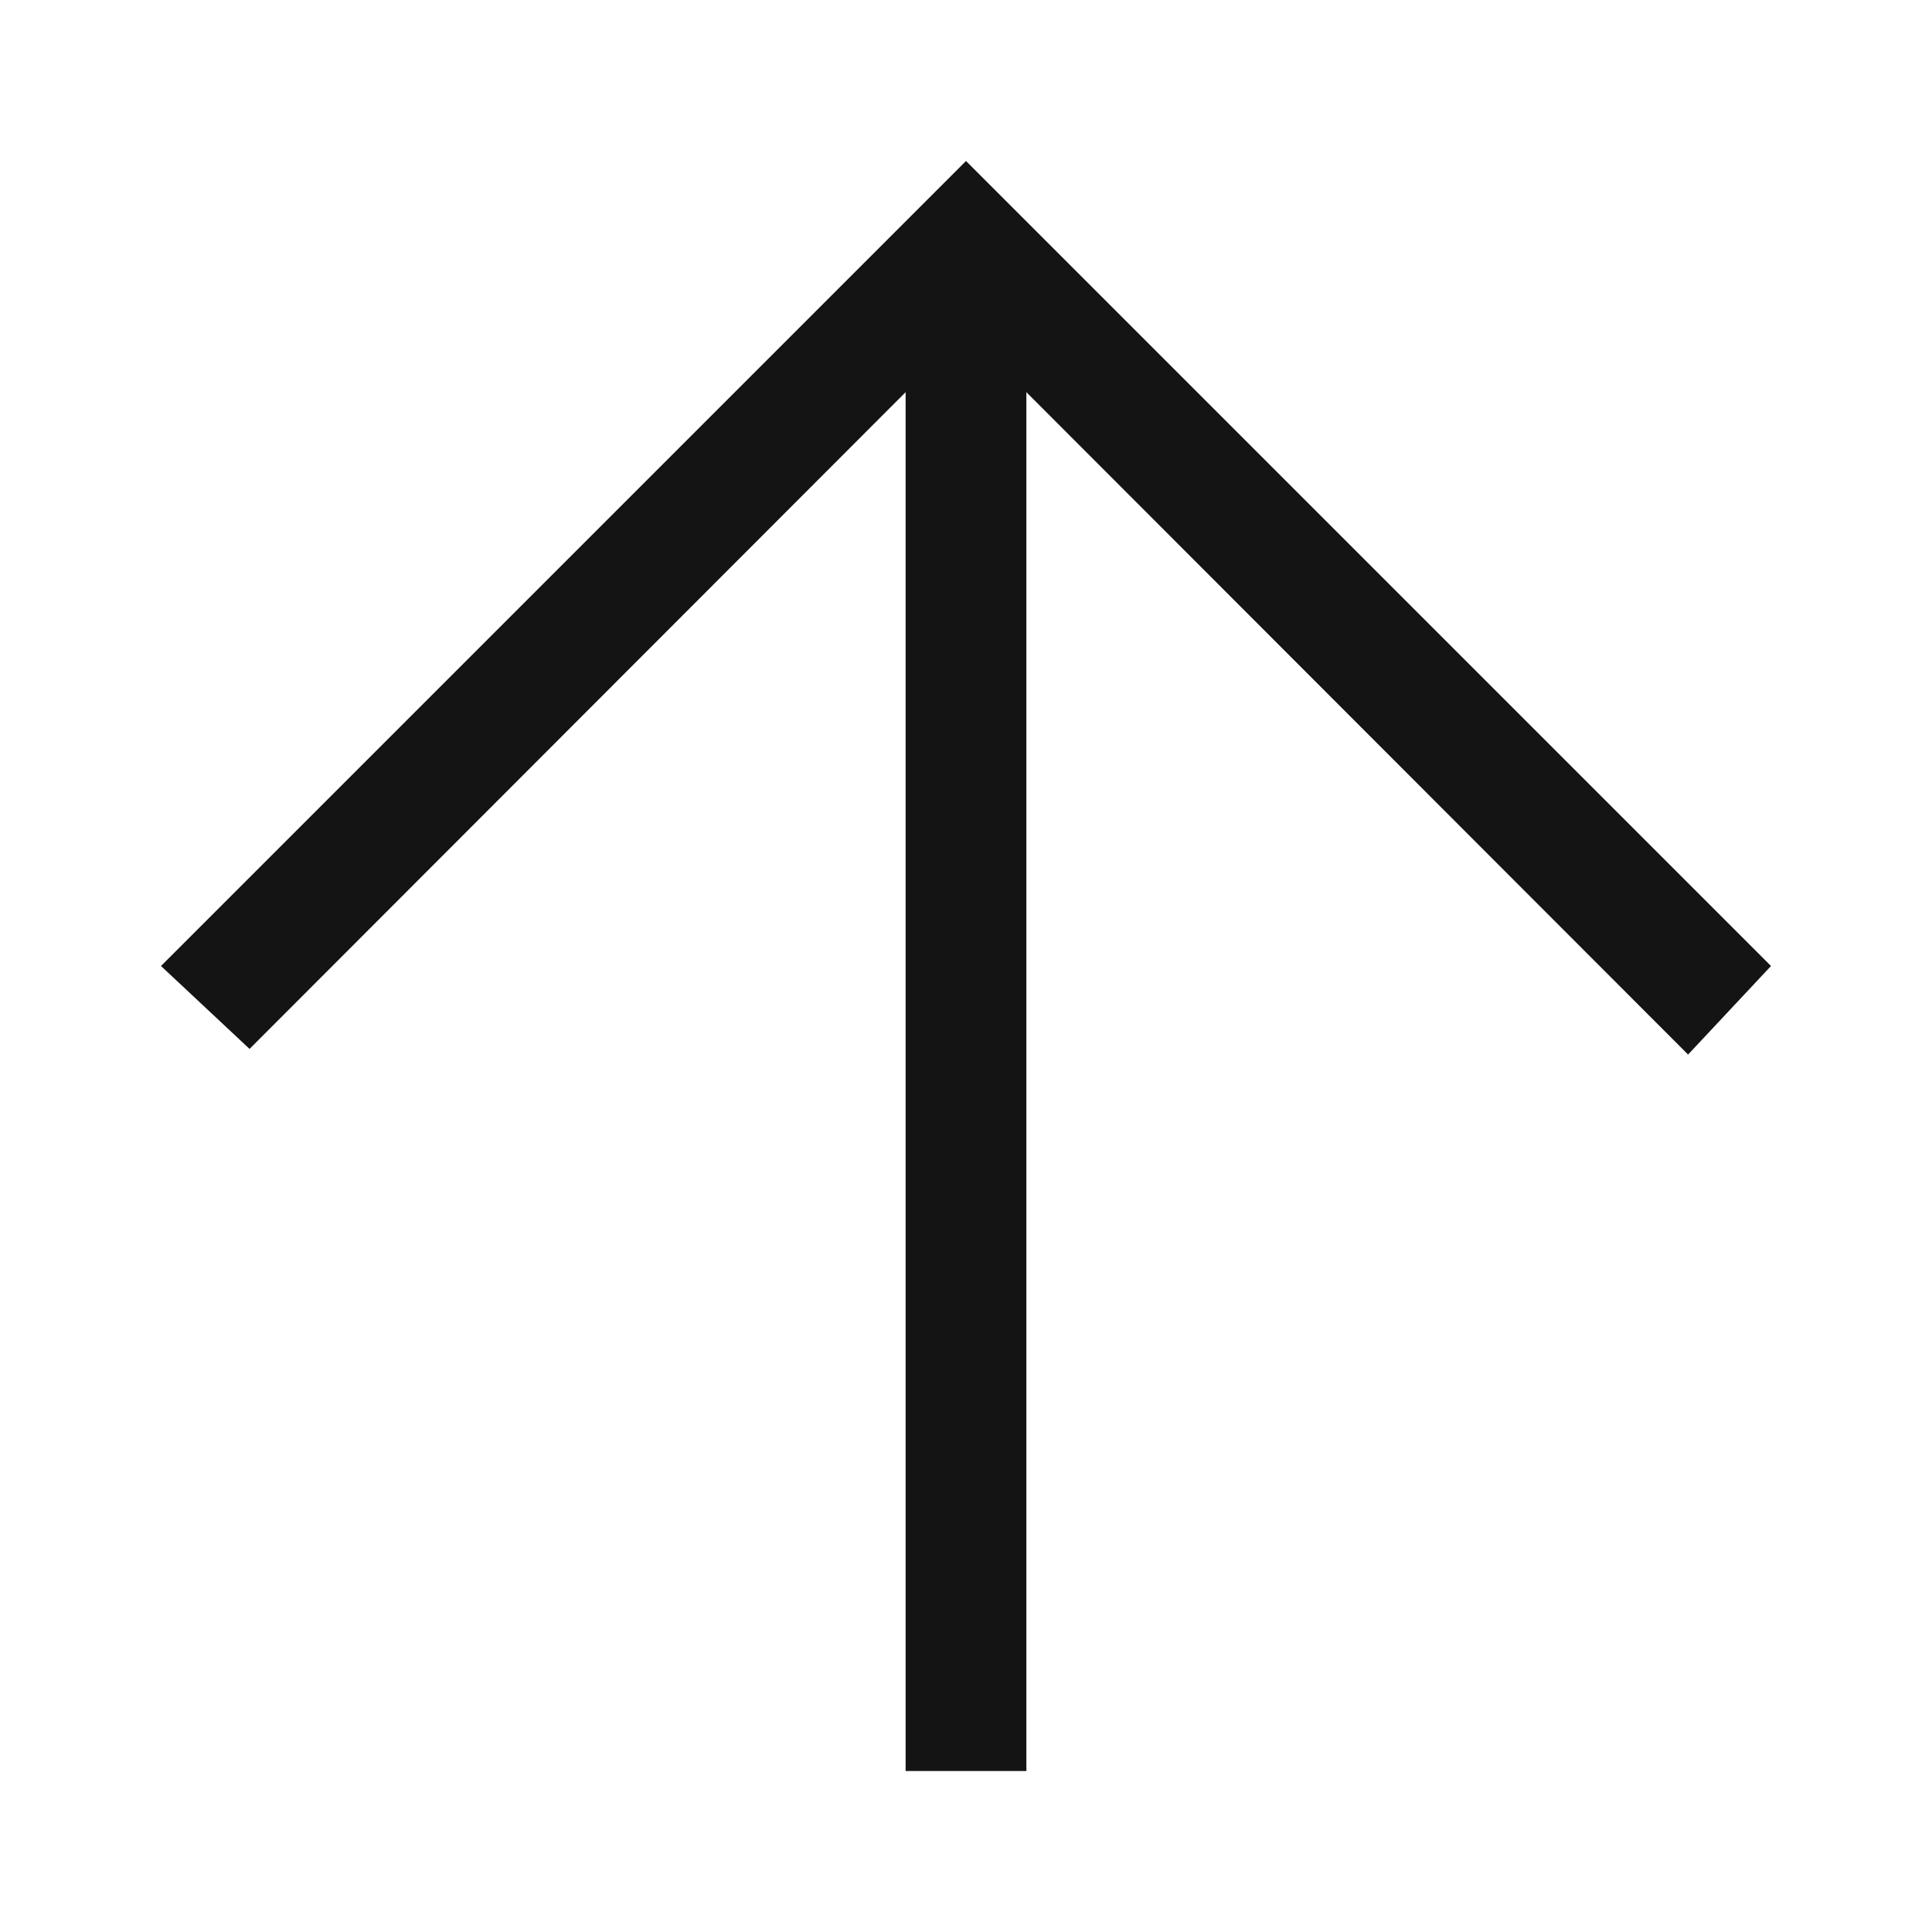 <svg width="24" height="24" viewBox="0 0 24 24" fill="none" xmlns="http://www.w3.org/2000/svg">
<path d="M20.97 13.1L12 4.121L3.1 13.03L2 12L12 2L22 12L20.97 13.1Z" fill="#141414"/>
<rect x="11.25" y="22" width="19" height="1.5" transform="rotate(-90 11.25 22)" fill="#141414"/>
</svg>
